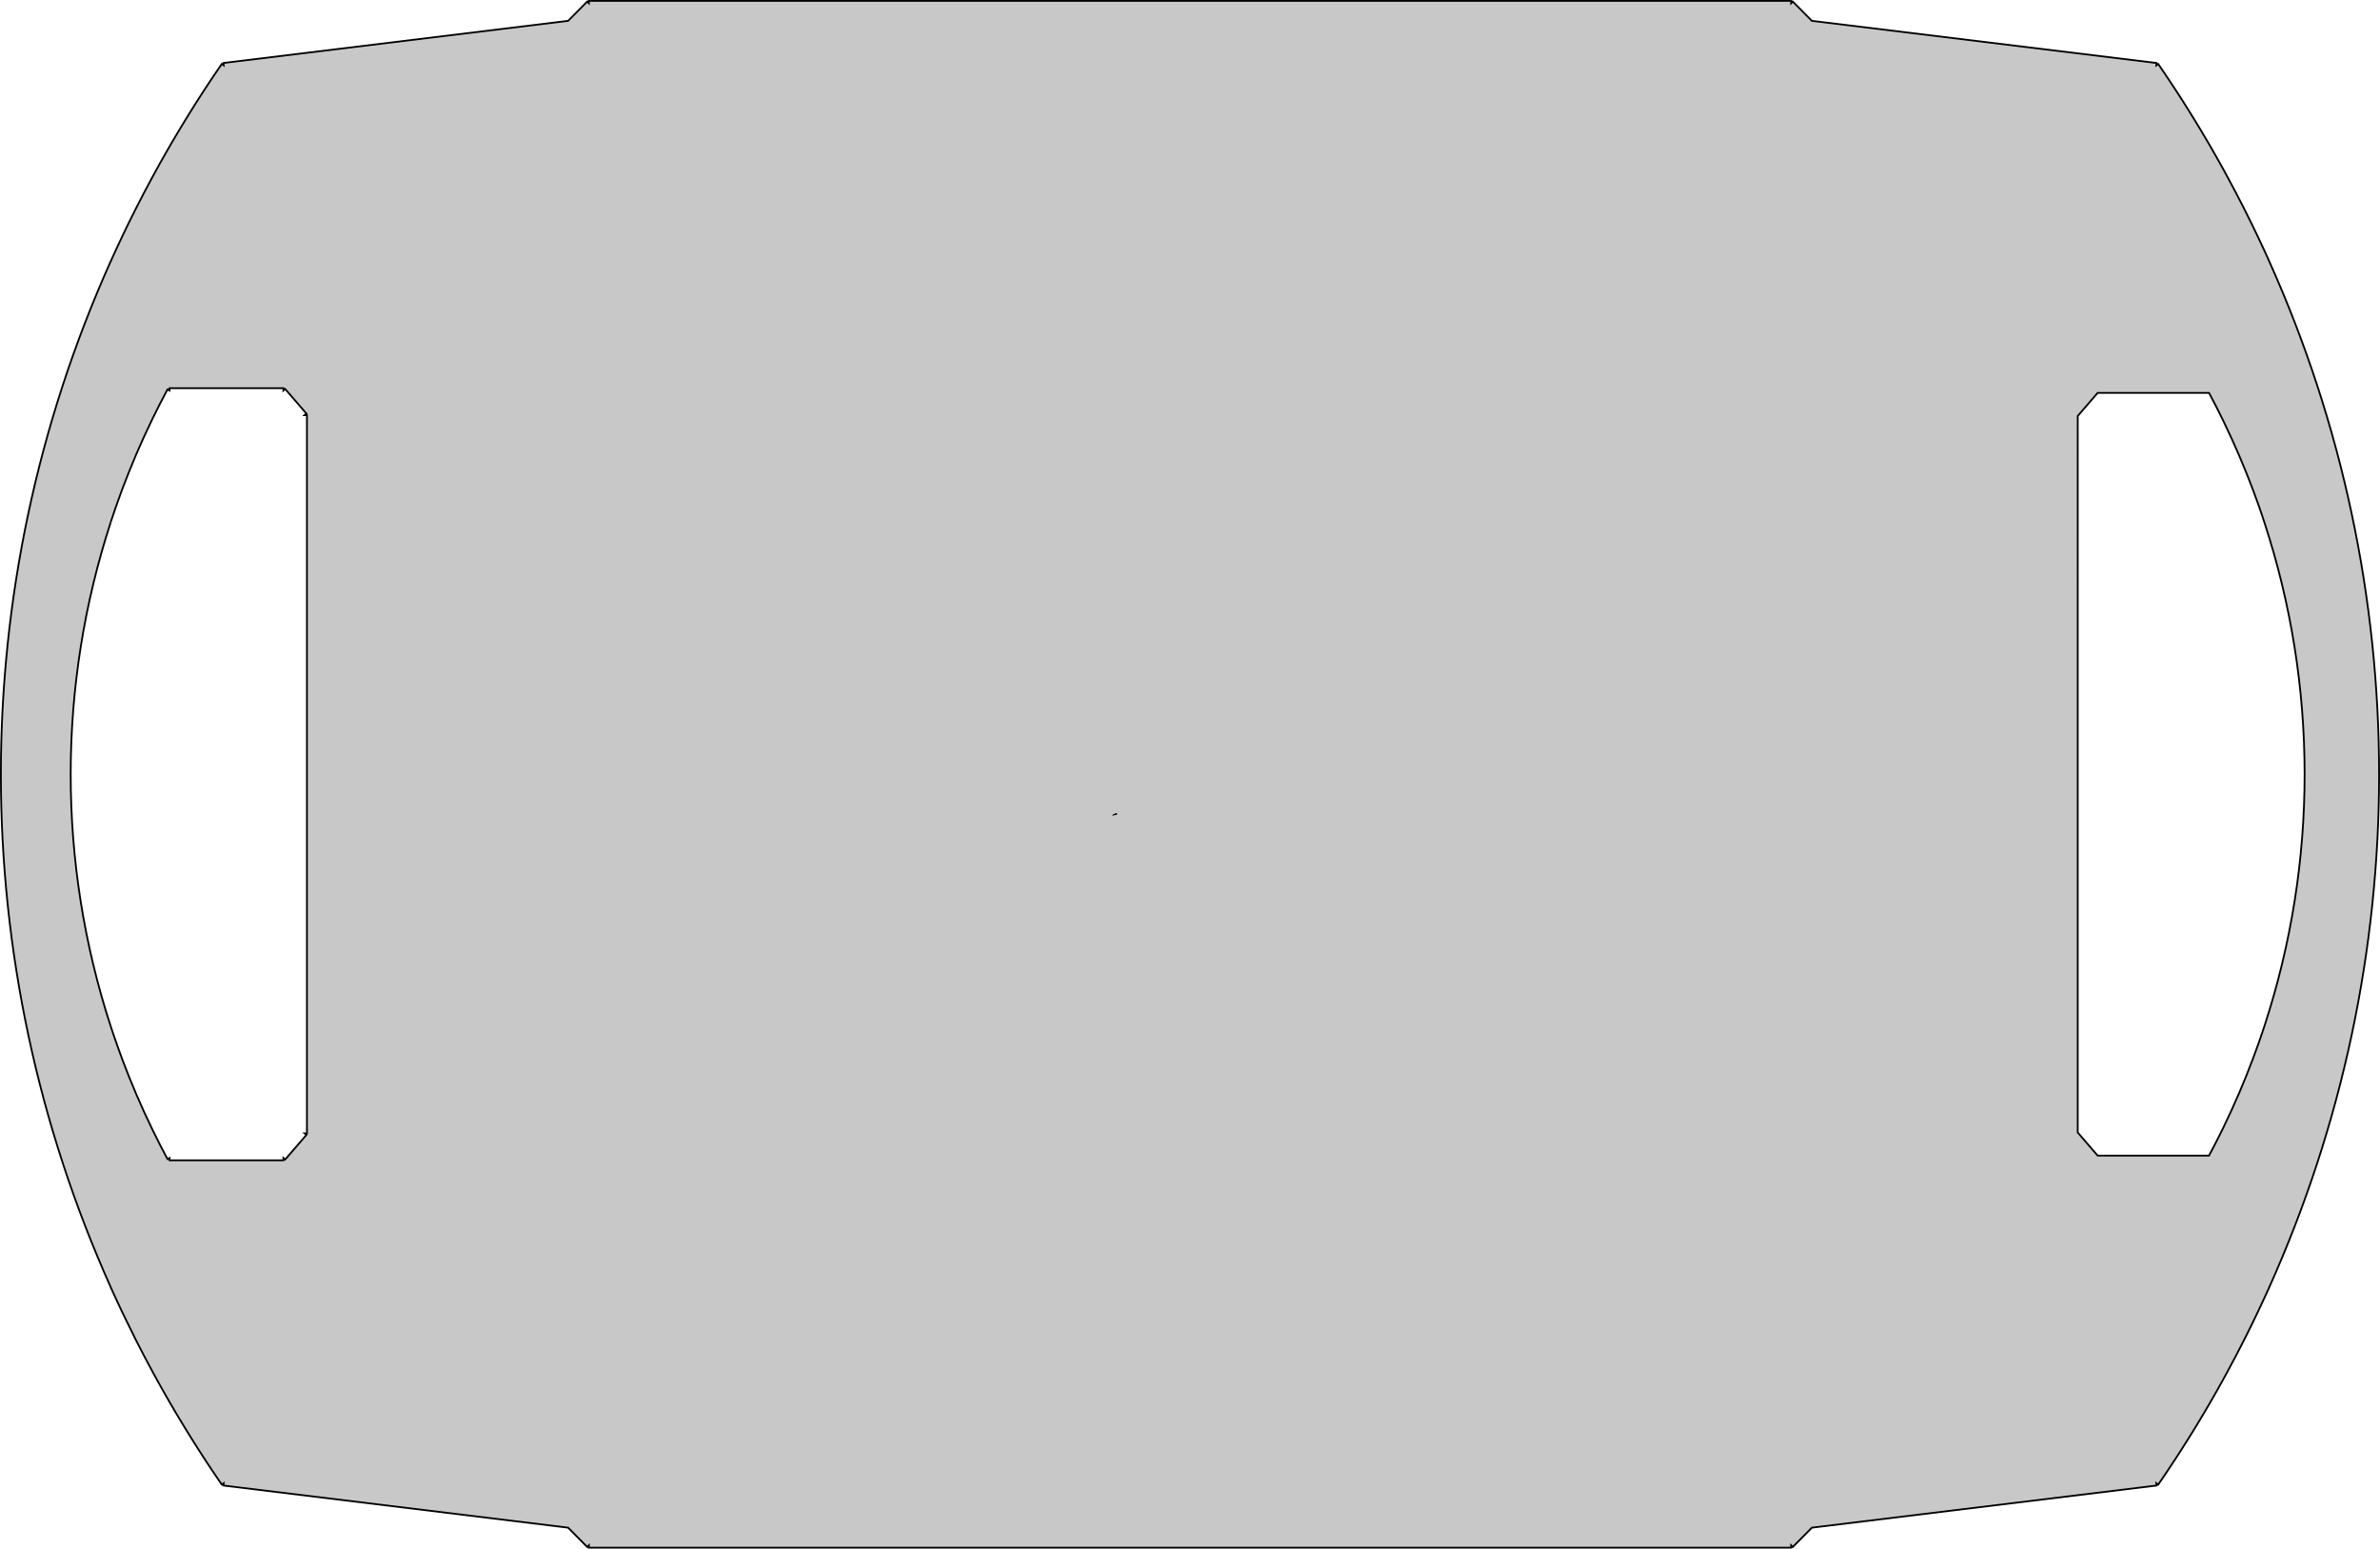 <?xml version="1.0" encoding="UTF-8" standalone="no"?>
<svg
   xmlns:dc="http://purl.org/dc/elements/1.1/"
   xmlns:cc="http://creativecommons.org/ns#"
   xmlns:rdf="http://www.w3.org/1999/02/22-rdf-syntax-ns#"
   xmlns:svg="http://www.w3.org/2000/svg"
   xmlns="http://www.w3.org/2000/svg"
   xmlns:xlink="http://www.w3.org/1999/xlink"
   xmlns:sodipodi="http://sodipodi.sourceforge.net/DTD/sodipodi-0.dtd"
   xmlns:inkscape="http://www.inkscape.org/namespaces/inkscape"
   id="svg2"
   version="1.1"
   viewBox="0 0 1337.142 869.949"
   height="230.174mm"
   width="353.786mm"
   sodipodi:docname="base.svg"
   inkscape:version="1.0.2 (e86c870879, 2021-01-15)">
  <path
     id="path22815"
     style="color:#000000;font-style:normal;font-variant:normal;font-weight:normal;font-stretch:normal;font-size:medium;line-height:normal;font-family:sans-serif;font-variant-ligatures:normal;font-variant-position:normal;font-variant-caps:normal;font-variant-numeric:normal;font-variant-alternates:normal;font-variant-east-asian:normal;font-feature-settings:normal;font-variation-settings:normal;text-indent:0;text-align:start;text-decoration:none;text-decoration-line:none;text-decoration-style:solid;text-decoration-color:#000000;letter-spacing:normal;word-spacing:normal;text-transform:none;writing-mode:lr-tb;direction:ltr;text-orientation:mixed;dominant-baseline:auto;baseline-shift:baseline;text-anchor:start;white-space:normal;shape-padding:0;shape-margin:0;inline-size:0;clip-rule:nonzero;display:inline;overflow:visible;visibility:visible;opacity:1;isolation:auto;mix-blend-mode:normal;color-interpolation:sRGB;color-interpolation-filters:linearRGB;solid-color:#000000;solid-opacity:1;vector-effect:none;fill:#c8c8c8;fill-opacity:1;fill-rule:nonzero;stroke:#000000;stroke-width:1;stroke-linecap:butt;stroke-linejoin:miter;stroke-miterlimit:4;stroke-dasharray:none;stroke-dashoffset:0;stroke-opacity:1;color-rendering:auto;image-rendering:auto;shape-rendering:auto;text-rendering:auto;enable-background:accumulate;stop-color:#000000;stop-opacity:1"
     d="M 330.834,0.5 V 1.808 L 329.893,0.881 319.18,11.711 125.508,35.384 l 0.163,1.324 -1.089,-0.751 -2.998,4.383 -2.967,4.403 -2.924,4.426 -2.897,4.457 -2.866,4.473 -2.823,4.504 -2.792,4.516 -2.761,4.531 -2.734,4.562 -2.691,4.574 -2.66,4.605 -2.617,4.621 -2.586,4.636 -2.543,4.664 h -0.014 c -3.332,6.138 -6.428,12.084 -9.274,17.701 -1.42,2.81 -2.778,5.517 -4.067,8.148 -1.289,2.627 -2.504,5.152 -3.616,7.49 -1.115,2.348 -2.115,4.48 -2.998,6.388 -0.878,1.895 -1.635,3.543 -2.205,4.796 -0.398,0.875 -0.705,1.564 -0.914,2.028 -0.105,0.234 -0.196,0.411 -0.249,0.53 -0.03,0.061 -0.045,0.103 -0.06,0.133 -0.007,0.014 -0.015,0.023 -0.015,0.03 v 0.014 c -0.002,0.004 0.002,0.008 0,0.014 h -0.015 c -82.409,183.404 -82.389,393.359 0.015,576.754 v 0.015 c 0.002,0 -0.002,0.01 0,0.015 0.004,0.01 0.008,0.015 0.015,0.03 l 0.03,0.061 c 0.002,0 -0.002,0.01 0,0.015 l 0.015,0.03 c 0.005,0.015 0.005,0.015 0.015,0.03 0.006,0.015 0.015,0.045 0.03,0.075 0.005,0.01 0.008,0.03 0.015,0.045 0.007,0.015 0.007,0 0.015,0.03 h 0.015 l 0.03,0.078 c 0.045,0.097 0.068,0.172 0.132,0.307 0.068,0.15 0.207,0.466 0.296,0.662 0.185,0.409 0.36,0.776 0.63,1.37 0.553,1.219 1.143,2.519 2.088,4.559 0.045,0.091 0.06,0.145 0.101,0.237 0.815,1.756 1.768,3.764 2.78,5.898 0.078,0.163 0.127,0.291 0.206,0.456 1.319,2.774 3.01,6.151 4.584,9.343 0.993,2.014 1.784,3.702 2.866,5.843 0.053,0.106 0.121,0.233 0.175,0.339 0.023,0.045 0.037,0.075 0.06,0.117 2.84,5.606 5.935,11.535 9.305,17.744 h 0.014 l 2.539,4.648 2.59,4.652 2.613,4.617 2.664,4.594 2.687,4.59 2.734,4.547 2.765,4.547 2.792,4.516 2.823,4.489 2.866,4.473 2.893,4.457 2.924,4.43 2.971,4.411 2.998,4.387 1.085,-0.736 -0.159,1.292 193.668,23.672 10.717,10.83 0.941,-0.926 v 1.323 h 675.478 v -1.323 l 0.941,0.926 10.701,-10.83 193.684,-23.672 -0.163,-1.292 1.089,0.736 2.998,-4.387 2.955,-4.411 2.924,-4.43 2.909,-4.457 2.85,-4.473 2.838,-4.489 2.792,-4.516 2.765,-4.547 2.718,-4.547 2.703,-4.59 2.648,-4.594 2.628,-4.617 2.586,-4.652 2.543,-4.648 c 3.332,-6.138 6.444,-12.084 9.29,-17.701 1.42,-2.811 2.782,-5.533 4.071,-8.163 1.289,-2.627 2.504,-5.152 3.616,-7.49 1.113,-2.343 2.116,-4.468 2.998,-6.373 v -0.015 c 0.875,-1.889 1.621,-3.53 2.189,-4.78 0.401,-0.883 0.715,-1.562 0.925,-2.028 0.105,-0.234 0.18,-0.414 0.233,-0.533 0.03,-0.061 0.045,-0.114 0.06,-0.145 0.01,-0.015 0.015,-0.023 0.015,-0.03 h 0.015 c 0,0 0,-0.01 0,-0.015 82.413,-183.409 82.4,-393.37 -0.015,-576.769 10e-5,-7e-5 0.015,0 0.015,0 v -0.014 c 0,-0.008 0,-0.03 -0.015,-0.045 -0.015,-0.03 -0.03,-0.075 -0.061,-0.133 -0.01,-0.023 -0.044,-0.075 -0.06,-0.101 -0.053,-0.114 -0.111,-0.243 -0.194,-0.428 -0.068,-0.148 -0.205,-0.454 -0.292,-0.646 -0.186,-0.41 -0.347,-0.783 -0.619,-1.382 -0.324,-0.712 -0.817,-1.783 -1.248,-2.721 -0.289,-0.629 -0.51,-1.114 -0.84,-1.826 -0.03,-0.068 -0.083,-0.163 -0.117,-0.234 -0.815,-1.755 -1.75,-3.771 -2.761,-5.902 -0.061,-0.132 -0.158,-0.322 -0.221,-0.456 -2.143,-4.505 -4.69,-9.725 -7.45,-15.186 -0.015,-0.037 -0.038,-0.081 -0.06,-0.117 -0.068,-0.127 -0.111,-0.226 -0.175,-0.354 -2.861,-5.649 -5.965,-11.586 -9.301,-17.728 l -2.543,-4.664 -2.59,-4.636 -2.628,-4.621 -2.644,-4.601 -2.706,-4.578 -2.718,-4.562 -2.765,-4.531 -2.792,-4.516 -2.835,-4.504 -2.85,-4.469 -2.913,-4.461 -2.924,-4.426 -2.955,-4.399 -2.998,-4.387 -1.085,0.751 0.16,-1.324 L 1017.956,11.721 1007.255,0.891 1006.318,1.818 V 0.511 Z M 95.248,218.075 h 30.423 33.553 v 1.324 l 0.999,-0.868 11.918,13.816 -1.007,0.868 h 1.314 v 403.51 h -1.299 l 0.991,0.856 -11.918,13.816 -0.999,-0.86 v 1.316 H 125.671 95.248 v -1.312 l -1.147,0.619 c -2.913,-5.425 -5.711,-10.91 -8.403,-16.447 -3.328,-6.843 -6.392,-13.553 -9.173,-20.056 -2.781,-6.503 -5.282,-12.791 -7.481,-18.627 -1.098,-2.917 -2.119,-5.724 -3.025,-8.28 -0.537,-1.508 -0.925,-2.661 -1.369,-3.947 l -0.015,0.004 c -0.409,-1.193 -0.774,-2.247 -1.089,-3.181 h 0.004 c -0.521,-1.545 -0.962,-2.869 -1.151,-3.441 v -0.008 c -0.03,-0.085 -0.068,-0.197 -0.089,-0.257 -0.006,-0.023 -0.005,-0.03 -0.008,-0.045 -30.099,-92.126 -30.111,-191.446 -0.06,-283.579 l 0.015,-0.078 c 0,0 0.005,-0.015 0.008,-0.015 h -0.008 c 0,0 0.006,-0.015 0.015,-0.045 0.008,-0.03 0.023,-0.075 0.045,-0.133 0.03,-0.098 0.092,-0.255 0.152,-0.432 v -0.004 l -0.004,-0.004 c 0.202,-0.615 0.604,-1.855 1.174,-3.546 0.57,-1.696 1.317,-3.849 2.178,-6.283 0.045,-0.133 0.111,-0.305 0.159,-0.44 0.014,-0.038 0.023,-0.052 0.03,-0.09 0.068,-0.187 0.154,-0.417 0.222,-0.607 0.766,-2.154 1.574,-4.414 2.496,-6.883 h 0.014 c 0.008,-0.015 0.014,-0.038 0.023,-0.061 0.092,-0.245 0.163,-0.453 0.257,-0.701 0.881,-2.341 1.85,-4.806 2.831,-7.284 0.153,-0.388 0.284,-0.738 0.439,-1.129 1.331,-3.339 2.729,-6.763 4.223,-10.262 1.205,-2.823 2.487,-5.689 3.795,-8.572 0.171,-0.377 0.326,-0.739 0.497,-1.117 1.564,-3.423 3.194,-6.887 4.896,-10.394 2.691,-5.538 5.494,-11.011 8.407,-16.436 l 1.143,0.615 z m 1083.272,2.647 h 32.959 29.614 c 2.762,5.165 5.435,10.39 7.995,15.657 1.655,3.41 3.238,6.778 4.756,10.106 0,0.006 0,0.014 0.01,0.023 0.975,2.138 1.879,4.229 2.8,6.334 0.536,1.227 1.108,2.479 1.625,3.69 0.75,1.756 1.432,3.452 2.143,5.174 0.627,1.523 1.291,3.079 1.882,4.559 0.567,1.414 1.067,2.744 1.602,4.119 0.658,1.695 1.348,3.437 1.948,5.037 1.014,2.705 1.97,5.319 2.811,7.688 0.551,1.551 0.96,2.753 1.411,4.068 0.302,0.886 0.681,1.974 0.926,2.702 0.552,1.638 0.938,2.822 1.147,3.457 30.134,91.832 30.198,190.894 0.175,282.757 -0.03,0.088 -0.06,0.176 -0.087,0.264 -0.216,0.655 -0.661,2.013 -1.279,3.842 -0.619,1.832 -1.402,4.126 -2.306,6.665 -0.9,2.54 -1.922,5.324 -3.014,8.226 -2.187,5.802 -4.674,12.057 -7.439,18.522 -0.015,0.03 -0.03,0.061 -0.038,0.09 v 0 c -2.75,6.425 -5.767,13.073 -9.068,19.861 -2.562,5.271 -5.238,10.485 -8.002,15.653 h -29.607 v 0.004 h -32.958 l -11.203,-12.999 V 233.708 Z" />
  <sodipodi:namedview
     pagecolor="#ffffff"
     bordercolor="#666666"
     borderopacity="1"
     objecttolerance="10"
     gridtolerance="10"
     guidetolerance="10"
     inkscape:pageopacity="0"
     inkscape:pageshadow="2"
     inkscape:window-width="1920"
     inkscape:window-height="1042"
     id="namedview20326"
     showgrid="false"
     inkscape:zoom="0.65477696"
     inkscape:cx="411.64395"
     inkscape:cy="455.29767"
     inkscape:window-x="0"
     inkscape:window-y="38"
     inkscape:window-maximized="1"
     inkscape:current-layer="svg2"
     inkscape:document-rotation="0" />
  <!-- Working space 10 10 410 287 -->
  <!-- Title block 220 227 410 287 -->
  <defs
     id="defs847">
    <linearGradient
       gradientUnits="userSpaceOnUse"
       id="defitem29"
       y2="485.909"
       x2="655.352"
       y1="807.466"
       x1="649.429">
      <stop
         id="stop92"
         offset="0"
         style="stop-color:#ffffff;stop-opacity:1;" />
      <stop
         id="stop93"
         offset="1"
         style="stop-color:#ffffff;stop-opacity:0.138;" />
    </linearGradient>
    <linearGradient
       xlink:href="#defitem29"
       id="linearGradient3448"
       gradientUnits="userSpaceOnUse"
       x1="649.429"
       y1="807.466"
       x2="655.352"
       y2="485.909" />
    <radialGradient
       gradientUnits="userSpaceOnUse"
       id="defitem28"
       fy="345.56"
       fx="1049.72"
       r="1202.15"
       cy="345.56"
       cx="1049.72">
      <stop
         id="stop89"
         offset="0"
         style="stop-color:#ffffff;stop-opacity:1;" />
      <stop
         id="stop90"
         offset="1"
         style="stop-color:#a8a8a8;stop-opacity:1;" />
    </radialGradient>
    <radialGradient
       xlink:href="#defitem28"
       id="radialGradient3446"
       gradientUnits="userSpaceOnUse"
       cx="1092.705"
       cy="64.845"
       fx="1089.4"
       fy="64.845"
       r="1202.15" />
    <linearGradient
       gradientUnits="userSpaceOnUse"
       id="defitem30"
       y2="636.707"
       x2="980"
       y1="636.707"
       x1="287.5">
      <stop
         id="stop95"
         offset="0"
         style="stop-color:#464646;stop-opacity:1;" />
      <stop
         id="stop96"
         offset="1"
         style="stop-color:#c2c2c2;stop-opacity:1;" />
    </linearGradient>
    <linearGradient
       xlink:href="#defitem30"
       id="linearGradient3444"
       gradientUnits="userSpaceOnUse"
       gradientTransform="matrix(1,0,0,1.016,0,-11.739)"
       x1="287.5"
       y1="636.707"
       x2="980"
       y2="636.707" />
    <linearGradient
       gradientUnits="userSpaceOnUse"
       id="defitem27"
       y2="317.447"
       x2="985.982"
       y1="403.188"
       x1="921.091">
      <stop
         id="stop86"
         offset="0"
         style="stop-color:#7e7e7e;stop-opacity:1;" />
      <stop
         id="stop87"
         offset="1"
         style="stop-color:#e5e5e5;stop-opacity:1;" />
    </linearGradient>
    <linearGradient
       xlink:href="#defitem27"
       id="linearGradient3442"
       gradientUnits="userSpaceOnUse"
       x1="921.091"
       y1="403.188"
       x2="985.982"
       y2="317.447" />
    <linearGradient
       gradientUnits="userSpaceOnUse"
       id="defitem26"
       y2="360.275"
       x2="293.37"
       y1="346.304"
       x1="530.761">
      <stop
         id="stop83"
         offset="0"
         style="stop-color:#5f5f5f;stop-opacity:1;" />
      <stop
         id="stop84"
         offset="1"
         style="stop-color:#e5e5e5;stop-opacity:1;" />
    </linearGradient>
    <linearGradient
       xlink:href="#defitem26"
       id="linearGradient3440"
       gradientUnits="userSpaceOnUse"
       x1="530.761"
       y1="346.304"
       x2="293.37"
       y2="360.275" />
    <linearGradient
       gradientUnits="userSpaceOnUse"
       id="defitem25"
       y2="337.61"
       x2="308.75"
       y1="412.919"
       x1="164.013">
      <stop
         id="stop80"
         offset="0"
         style="stop-color:#ffffff;stop-opacity:1;" />
      <stop
         id="stop81"
         offset="1"
         style="stop-color:#bfbfbf;stop-opacity:1;" />
    </linearGradient>
    <linearGradient
       xlink:href="#defitem25"
       id="linearGradient3438"
       gradientUnits="userSpaceOnUse"
       x1="164.013"
       y1="412.919"
       x2="308.75"
       y2="337.61" />
    <linearGradient
       gradientUnits="userSpaceOnUse"
       id="defitem24"
       y2="380.472"
       x2="992.489"
       y1="270.854"
       x1="1094.25">
      <stop
         id="stop77"
         offset="0"
         style="stop-color:#6a6a6a;stop-opacity:1;" />
      <stop
         id="stop78"
         offset="1"
         style="stop-color:#e6e6e6;stop-opacity:1;" />
    </linearGradient>
    <linearGradient
       xlink:href="#defitem24"
       id="linearGradient3436"
       gradientUnits="userSpaceOnUse"
       x1="1094.25"
       y1="270.854"
       x2="992.489"
       y2="380.472" />
    <linearGradient
       gradientUnits="userSpaceOnUse"
       id="defitem23"
       y2="549.378"
       x2="1049.84"
       y1="476.465"
       x1="1170.91">
      <stop
         id="stop74"
         offset="0"
         style="stop-color:#5f5f5f;stop-opacity:1;" />
      <stop
         id="stop75"
         offset="1"
         style="stop-color:#ebebeb;stop-opacity:1;" />
    </linearGradient>
    <linearGradient
       xlink:href="#defitem23"
       id="linearGradient3434"
       gradientUnits="userSpaceOnUse"
       x1="1170.91"
       y1="476.465"
       x2="1049.84"
       y2="549.378" />
    <linearGradient
       gradientUnits="userSpaceOnUse"
       id="defitem22"
       y2="313.276"
       x2="576.149"
       y1="105.486"
       x1="783.716">
      <stop
         id="stop71"
         offset="0"
         style="stop-color:#5a5a5a;stop-opacity:1;" />
      <stop
         id="stop72"
         offset="1"
         style="stop-color:#c7c7c7;stop-opacity:1;" />
    </linearGradient>
    <linearGradient
       xlink:href="#defitem22"
       id="linearGradient3432"
       gradientUnits="userSpaceOnUse"
       x1="783.716"
       y1="105.486"
       x2="576.149"
       y2="313.276" />
    <linearGradient
       gradientUnits="userSpaceOnUse"
       id="defitem21"
       y2="484.716"
       x2="128.055"
       y1="418.698"
       x1="280.044">
      <stop
         id="stop68"
         offset="0"
         style="stop-color:#666666;stop-opacity:1;" />
      <stop
         id="stop69"
         offset="1"
         style="stop-color:#d8d8d8;stop-opacity:1;" />
    </linearGradient>
    <linearGradient
       xlink:href="#defitem21"
       id="linearGradient3430"
       gradientUnits="userSpaceOnUse"
       x1="280.044"
       y1="418.698"
       x2="128.055"
       y2="484.716" />
    <linearGradient
       gradientUnits="userSpaceOnUse"
       id="defitem20"
       y2="584.41"
       x2="220"
       y1="636.954"
       x1="129.687">
      <stop
         id="stop65"
         offset="0"
         style="stop-color:#ffffff;stop-opacity:1;" />
      <stop
         id="stop66"
         offset="1"
         style="stop-color:#bbbbbb;stop-opacity:1;" />
    </linearGradient>
    <linearGradient
       xlink:href="#defitem20"
       id="linearGradient3428"
       gradientUnits="userSpaceOnUse"
       x1="129.687"
       y1="636.954"
       x2="220"
       y2="584.41" />
    <linearGradient
       gradientUnits="userSpaceOnUse"
       id="defitem19"
       y2="583.753"
       x2="1127.98"
       y1="629.028"
       x1="1048.72">
      <stop
         id="stop62"
         offset="0"
         style="stop-color:#5e5e5e;stop-opacity:1;" />
      <stop
         id="stop63"
         offset="1"
         style="stop-color:#ededed;stop-opacity:1;" />
    </linearGradient>
    <linearGradient
       xlink:href="#defitem19"
       id="linearGradient3426"
       gradientUnits="userSpaceOnUse"
       x1="1048.72"
       y1="629.028"
       x2="1127.98"
       y2="583.753" />
    <linearGradient
       gradientUnits="userSpaceOnUse"
       id="defitem18"
       y2="291.977"
       x2="581.324"
       y1="387.273"
       x1="370.022">
      <stop
         id="stop59"
         offset="0"
         style="stop-color:#636363;stop-opacity:1;" />
      <stop
         id="stop60"
         offset="1"
         style="stop-color:#d6d6d6;stop-opacity:1;" />
    </linearGradient>
    <linearGradient
       xlink:href="#defitem18"
       id="linearGradient3424"
       gradientUnits="userSpaceOnUse"
       x1="370.022"
       y1="387.273"
       x2="581.324"
       y2="291.977" />
    <linearGradient
       gradientUnits="userSpaceOnUse"
       id="defitem17"
       y2="351.939"
       x2="909.594"
       y1="351.939"
       x1="732.156">
      <stop
         id="stop56"
         offset="0"
         style="stop-color:#676767;stop-opacity:1;" />
      <stop
         id="stop57"
         offset="1"
         style="stop-color:#d3d3d3;stop-opacity:1;" />
    </linearGradient>
    <linearGradient
       xlink:href="#defitem17"
       id="linearGradient3422"
       gradientUnits="userSpaceOnUse"
       x1="732.156"
       y1="351.939"
       x2="909.594"
       y2="351.939" />
    <linearGradient
       gradientUnits="userSpaceOnUse"
       id="defitem16"
       y2="494.713"
       x2="1073.01"
       y1="494.713"
       x1="1014.43">
      <stop
         id="stop53"
         offset="0"
         style="stop-color:#666666;stop-opacity:1;" />
      <stop
         id="stop54"
         offset="1"
         style="stop-color:#dcdcdc;stop-opacity:1;" />
    </linearGradient>
    <linearGradient
       xlink:href="#defitem16"
       id="linearGradient3420"
       gradientUnits="userSpaceOnUse"
       x1="1014.43"
       y1="494.713"
       x2="1073.01"
       y2="494.713" />
    <linearGradient
       gradientUnits="userSpaceOnUse"
       id="defitem15"
       y2="516.37"
       x2="193.277"
       y1="452.388"
       x1="272.592">
      <stop
         id="stop50"
         offset="0"
         style="stop-color:#6e6e6e;stop-opacity:1;" />
      <stop
         id="stop51"
         offset="1"
         style="stop-color:#d8d8d8;stop-opacity:1;" />
    </linearGradient>
    <linearGradient
       xlink:href="#defitem15"
       id="linearGradient3418"
       gradientUnits="userSpaceOnUse"
       x1="272.592"
       y1="452.388"
       x2="193.277"
       y2="516.37" />
    <radialGradient
       gradientUnits="userSpaceOnUse"
       id="defitem14"
       fy="211.088"
       fx="1037.22"
       r="1164.28"
       cy="211.088"
       cx="1037.22">
      <stop
         id="stop47"
         offset="0"
         style="stop-color:#ffffff;stop-opacity:1;" />
      <stop
         id="stop48"
         offset="1"
         style="stop-color:#aaaaaa;stop-opacity:1;" />
    </radialGradient>
    <radialGradient
       xlink:href="#defitem14"
       id="radialGradient3416"
       gradientUnits="userSpaceOnUse"
       cx="1037.22"
       cy="211.088"
       fx="1037.22"
       fy="211.088"
       r="1164.28" />
    <linearGradient
       gradientUnits="userSpaceOnUse"
       id="defitem13"
       y2="686.83"
       x2="379.241"
       y1="732.129"
       x1="342.65">
      <stop
         id="stop44"
         offset="0"
         style="stop-color:#ffffff;stop-opacity:1;" />
      <stop
         id="stop45"
         offset="1"
         style="stop-color:#989898;stop-opacity:1;" />
    </linearGradient>
    <linearGradient
       xlink:href="#defitem13"
       id="linearGradient3414"
       gradientUnits="userSpaceOnUse"
       x1="342.65"
       y1="732.129"
       x2="379.241"
       y2="686.83" />
    <radialGradient
       gradientUnits="userSpaceOnUse"
       id="defitem12"
       fy="484.409"
       fx="632.781"
       r="540.279"
       cy="484.409"
       cx="632.781">
      <stop
         id="stop41"
         offset="0"
         style="stop-color:#ffffff;stop-opacity:1;" />
      <stop
         id="stop42"
         offset="1"
         style="stop-color:#ededed;stop-opacity:1;" />
    </radialGradient>
    <radialGradient
       xlink:href="#defitem12"
       id="radialGradient3412"
       gradientUnits="userSpaceOnUse"
       cx="632.781"
       cy="484.409"
       fx="632.781"
       fy="484.409"
       r="540.279" />
    <radialGradient
       xlink:href="#linearGradient3682"
       id="radialGradient3817"
       gradientUnits="userSpaceOnUse"
       gradientTransform="matrix(1.115,0.272,-0.751,3.075,-471.086,-148.329)"
       cx="270.583"
       cy="33.9"
       fx="270.583"
       fy="33.9"
       r="19.571" />
    <linearGradient
       id="linearGradient3682">
      <stop
         style="stop-color:#ff6d0f;stop-opacity:1;"
         offset="0"
         id="stop3684" />
      <stop
         style="stop-color:#ff1000;stop-opacity:1;"
         offset="1"
         id="stop3686" />
    </linearGradient>
    <radialGradient
       xlink:href="#linearGradient3864"
       id="radialGradient3661"
       gradientUnits="userSpaceOnUse"
       gradientTransform="matrix(0.619,0.967,-1.033,0.661,-327.276,-255.841)"
       cx="282.646"
       cy="29.149"
       fx="282.646"
       fy="29.149"
       r="19.571" />
    <linearGradient
       id="linearGradient3864">
      <stop
         id="stop3866"
         offset="0"
         style="stop-color:#71b2f8;stop-opacity:1;" />
      <stop
         id="stop3868"
         offset="1"
         style="stop-color:#002795;stop-opacity:1;" />
    </linearGradient>
  </defs>
  <path
     style="color:#000000;font-style:normal;font-variant:normal;font-weight:normal;font-stretch:normal;font-size:medium;line-height:normal;font-family:sans-serif;font-variant-ligatures:normal;font-variant-position:normal;font-variant-caps:normal;font-variant-numeric:normal;font-variant-alternates:normal;font-variant-east-asian:normal;font-feature-settings:normal;font-variation-settings:normal;text-indent:0;text-align:start;text-decoration:none;text-decoration-line:none;text-decoration-style:solid;text-decoration-color:#000000;letter-spacing:normal;word-spacing:normal;text-transform:none;writing-mode:lr-tb;direction:ltr;text-orientation:mixed;dominant-baseline:auto;baseline-shift:baseline;text-anchor:start;white-space:normal;shape-padding:0;shape-margin:0;inline-size:0;clip-rule:nonzero;display:inline;overflow:visible;visibility:visible;isolation:auto;mix-blend-mode:normal;color-interpolation:sRGB;color-interpolation-filters:linearRGB;solid-color:#000000;solid-opacity:1;vector-effect:none;fill:#000000;fill-opacity:1;fill-rule:nonzero;stroke:none;stroke-width:1;stroke-linecap:butt;stroke-linejoin:miter;stroke-miterlimit:4;stroke-dasharray:none;stroke-dashoffset:0;stroke-opacity:1;color-rendering:auto;image-rendering:auto;shape-rendering:auto;text-rendering:auto;enable-background:accumulate;stop-color:#000000"
     d="m 627.448,456.819 -2.41,1.059 c 0.06,0.133 0.088,0.191 0.088,0.191 l 2.41,-1.059 c 0,0 -0.03,-0.061 -0.088,-0.191 z"
     id="path22875" />
  <path
     style="color:#000000;font-style:normal;font-variant:normal;font-weight:normal;font-stretch:normal;font-size:medium;line-height:normal;font-family:sans-serif;font-variant-ligatures:normal;font-variant-position:normal;font-variant-caps:normal;font-variant-numeric:normal;font-variant-alternates:normal;font-variant-east-asian:normal;font-feature-settings:normal;font-variation-settings:normal;text-indent:0;text-align:start;text-decoration:none;text-decoration-line:none;text-decoration-style:solid;text-decoration-color:#000000;letter-spacing:normal;word-spacing:normal;text-transform:none;writing-mode:lr-tb;direction:ltr;text-orientation:mixed;dominant-baseline:auto;baseline-shift:baseline;text-anchor:start;white-space:normal;shape-padding:0;shape-margin:0;inline-size:0;clip-rule:nonzero;display:inline;overflow:visible;visibility:visible;isolation:auto;mix-blend-mode:normal;color-interpolation:sRGB;color-interpolation-filters:linearRGB;solid-color:#000000;solid-opacity:1;vector-effect:none;fill:#000000;fill-opacity:1;fill-rule:nonzero;stroke:none;stroke-width:1;stroke-linecap:butt;stroke-linejoin:miter;stroke-miterlimit:4;stroke-dasharray:none;stroke-dashoffset:0;stroke-opacity:1;color-rendering:auto;image-rendering:auto;shape-rendering:auto;text-rendering:auto;enable-background:accumulate;stop-color:#000000"
     d="m 627.337,456.709 -2.396,1.089 c 0.06,0.127 0.103,0.217 0.133,0.28 0.03,0.061 0.045,0.103 0.045,0.103 l 2.513,-0.545 c 0,0 -0.133,-0.583 -0.162,-0.647 -0.03,-0.068 -0.075,-0.153 -0.133,-0.279 z"
     id="path22865" />
</svg>
